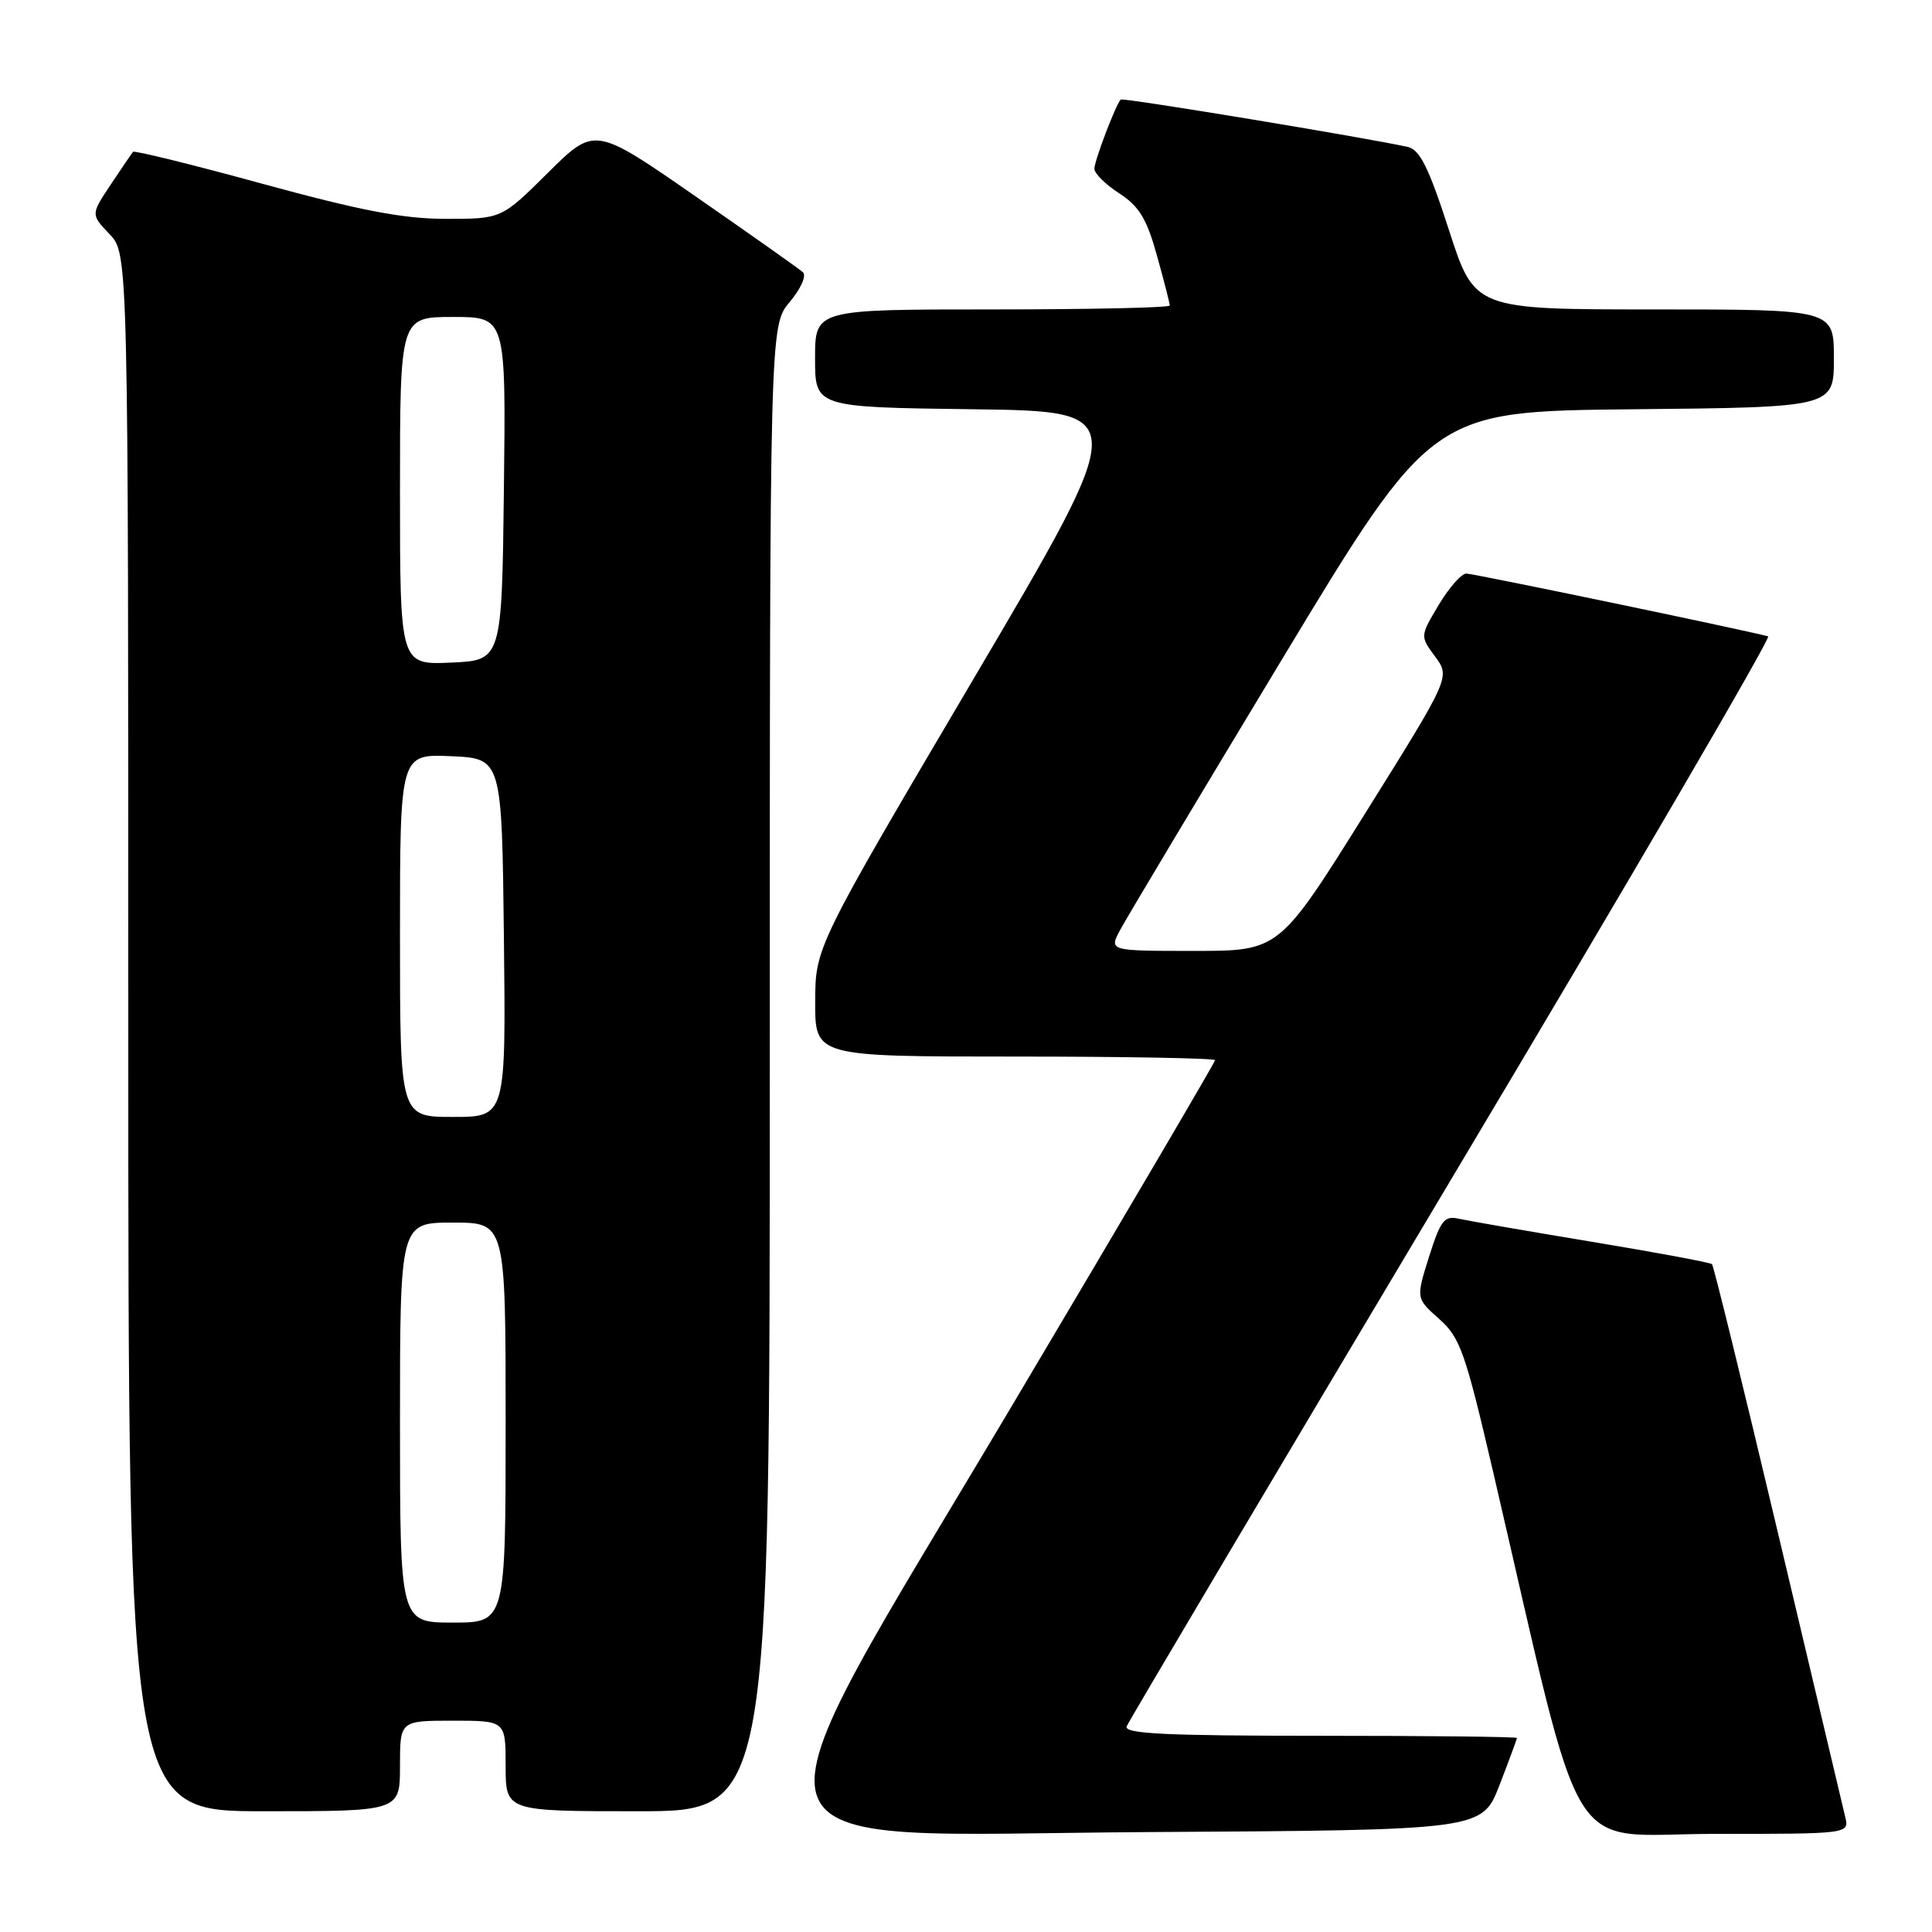 <?xml version="1.0" encoding="UTF-8" standalone="no"?>
<!DOCTYPE svg PUBLIC "-//W3C//DTD SVG 1.1//EN" "http://www.w3.org/Graphics/SVG/1.1/DTD/svg11.dtd" >
<svg xmlns="http://www.w3.org/2000/svg" xmlns:xlink="http://www.w3.org/1999/xlink" version="1.1" viewBox="0 0 256 256">
 <g >
 <path fill="currentColor"
d=" M 198.69 236.54 C 199.96 233.26 201.00 230.44 201.00 230.29 C 201.00 230.13 189.25 230.00 174.89 230.00 C 154.40 230.00 148.90 229.73 149.29 228.75 C 149.57 228.06 168.99 195.33 192.44 156.01 C 215.90 116.70 234.73 84.43 234.29 84.32 C 230.86 83.41 195.23 76.00 194.30 76.00 C 193.65 76.00 192.00 77.87 190.64 80.15 C 188.16 84.30 188.16 84.30 190.17 87.01 C 192.17 89.73 192.17 89.73 180.84 107.86 C 169.50 126.00 169.50 126.00 158.23 126.00 C 146.95 126.00 146.95 126.00 148.41 123.25 C 149.21 121.74 158.84 105.65 169.79 87.50 C 189.71 54.50 189.71 54.50 216.35 54.23 C 243.00 53.97 243.00 53.97 243.00 47.48 C 243.00 41.00 243.00 41.00 219.20 41.00 C 195.39 41.00 195.39 41.00 191.99 30.47 C 189.32 22.21 188.14 19.83 186.54 19.47 C 181.22 18.28 148.76 12.91 148.50 13.19 C 147.82 13.92 145.00 21.34 145.01 22.37 C 145.02 22.99 146.51 24.46 148.32 25.63 C 150.94 27.33 151.95 28.99 153.30 33.86 C 154.24 37.22 155.00 40.20 155.00 40.48 C 155.00 40.77 144.43 41.00 131.50 41.00 C 108.00 41.00 108.00 41.00 108.00 47.48 C 108.00 53.96 108.00 53.96 128.95 54.23 C 149.91 54.50 149.91 54.50 128.97 90.00 C 108.04 125.50 108.04 125.50 108.02 132.75 C 108.00 140.00 108.00 140.00 134.50 140.00 C 149.07 140.00 161.00 140.22 161.00 140.48 C 161.00 140.75 149.07 161.04 134.50 185.58 C 97.28 248.26 95.68 243.09 152.19 242.76 C 196.38 242.50 196.38 242.50 198.69 236.54 Z  M 244.50 240.75 C 244.21 239.51 240.20 222.62 235.61 203.21 C 231.01 183.79 227.07 167.73 226.85 167.51 C 226.63 167.29 219.48 165.96 210.97 164.55 C 202.46 163.14 194.51 161.76 193.30 161.49 C 191.38 161.05 190.89 161.69 189.36 166.51 C 187.62 172.04 187.62 172.04 190.70 174.77 C 193.48 177.24 194.15 179.15 197.84 195.00 C 210.20 248.13 207.07 243.00 227.12 243.00 C 245.04 243.00 245.04 243.00 244.50 240.75 Z  M 53.00 234.00 C 53.00 228.00 53.00 228.00 60.00 228.00 C 67.00 228.00 67.00 228.00 67.00 234.00 C 67.00 240.00 67.00 240.00 84.50 240.00 C 102.00 240.00 102.00 240.00 102.00 141.58 C 102.00 43.15 102.00 43.15 104.64 40.02 C 106.12 38.25 106.89 36.53 106.39 36.07 C 105.90 35.63 99.49 31.10 92.15 26.01 C 78.80 16.75 78.80 16.75 72.62 22.88 C 66.45 29.00 66.45 29.00 59.10 29.00 C 53.46 29.00 47.82 27.92 34.84 24.37 C 25.54 21.82 17.79 19.91 17.62 20.12 C 17.45 20.33 16.12 22.28 14.67 24.46 C 12.03 28.42 12.03 28.42 14.51 31.02 C 17.00 33.61 17.00 33.61 17.00 136.80 C 17.00 240.00 17.00 240.00 35.00 240.00 C 53.00 240.00 53.00 240.00 53.00 234.00 Z  M 53.00 188.50 C 53.00 162.00 53.00 162.00 60.00 162.00 C 67.00 162.00 67.00 162.00 67.00 188.50 C 67.00 215.00 67.00 215.00 60.00 215.00 C 53.00 215.00 53.00 215.00 53.00 188.50 Z  M 53.00 123.95 C 53.00 99.91 53.00 99.91 59.75 100.20 C 66.50 100.50 66.50 100.50 66.77 124.25 C 67.04 148.00 67.04 148.00 60.02 148.00 C 53.00 148.00 53.00 148.00 53.00 123.95 Z  M 53.00 65.05 C 53.00 42.00 53.00 42.00 60.02 42.00 C 67.04 42.00 67.04 42.00 66.77 64.75 C 66.50 87.50 66.50 87.50 59.75 87.80 C 53.00 88.09 53.00 88.09 53.00 65.05 Z "/>
</g>
</svg>